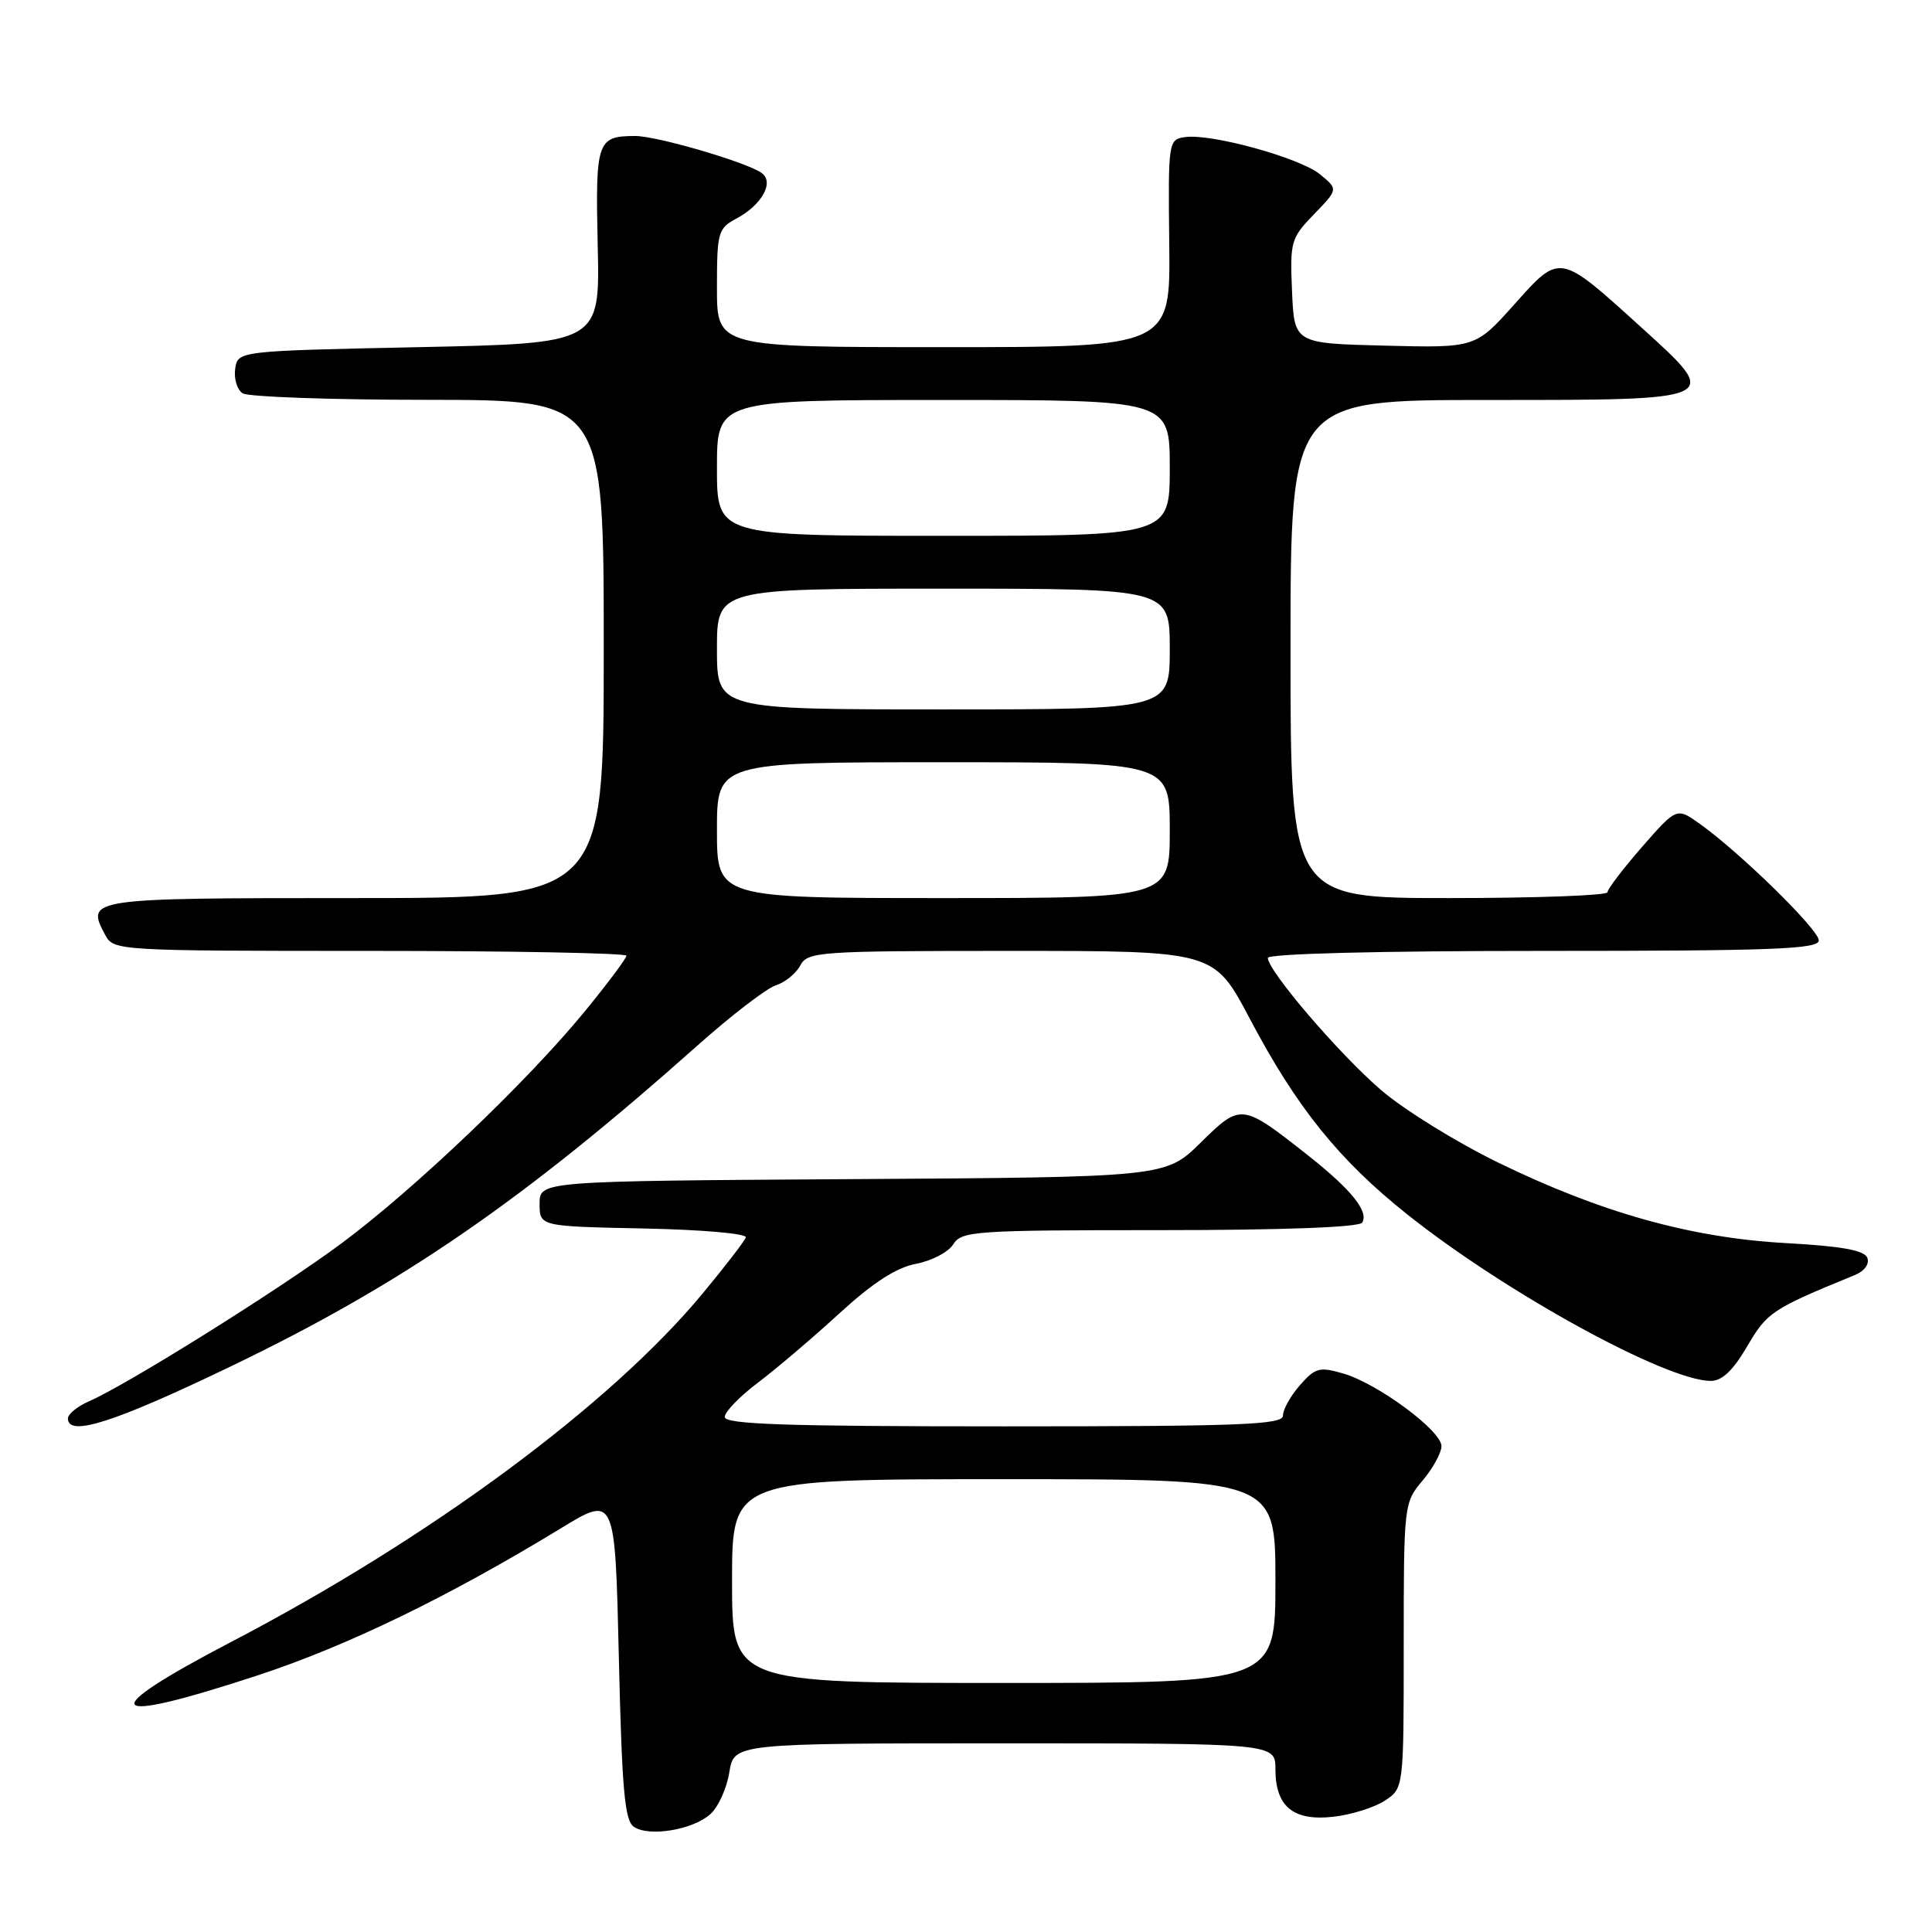 <?xml version="1.0" encoding="UTF-8" standalone="no"?>
<!DOCTYPE svg PUBLIC "-//W3C//DTD SVG 1.1//EN" "http://www.w3.org/Graphics/SVG/1.1/DTD/svg11.dtd" >
<svg xmlns="http://www.w3.org/2000/svg" xmlns:xlink="http://www.w3.org/1999/xlink" version="1.1" viewBox="0 0 256 256">
 <g >
 <path fill="currentColor"
d=" M 94.14 240.37 C 95.18 239.43 96.31 236.94 96.64 234.83 C 97.26 231.00 97.26 231.00 133.13 231.00 C 169.00 231.00 169.00 231.00 169.00 234.43 C 169.00 239.38 171.37 241.33 176.67 240.73 C 179.03 240.47 182.10 239.51 183.49 238.60 C 186.00 236.95 186.00 236.95 186.00 218.05 C 186.00 199.35 186.03 199.12 188.50 196.18 C 189.88 194.55 191.00 192.49 191.00 191.62 C 191.00 189.57 182.57 183.34 178.00 182.00 C 174.84 181.08 174.28 181.23 172.25 183.54 C 171.01 184.96 170.00 186.76 170.00 187.56 C 170.00 188.79 164.59 189.00 133.00 189.00 C 104.05 189.00 96.01 188.73 96.03 187.75 C 96.05 187.06 98.03 185.02 100.43 183.21 C 102.82 181.41 107.68 177.28 111.21 174.04 C 115.69 169.94 118.77 167.95 121.39 167.46 C 123.45 167.07 125.67 165.91 126.31 164.88 C 127.41 163.12 129.14 163.00 153.68 163.00 C 170.04 163.00 180.11 162.62 180.50 162.00 C 181.40 160.55 179.05 157.63 173.44 153.19 C 164.54 146.16 164.44 146.15 159.11 151.39 C 154.45 155.98 154.45 155.98 112.98 156.24 C 71.50 156.50 71.50 156.50 71.50 159.50 C 71.50 162.50 71.50 162.50 85.32 162.78 C 93.09 162.94 99.01 163.46 98.82 163.97 C 98.65 164.47 96.07 167.81 93.10 171.40 C 80.84 186.18 56.98 203.81 30.64 217.56 C 12.38 227.10 13.67 228.72 34.16 221.99 C 46.00 218.10 59.44 211.58 74.30 202.52 C 81.50 198.12 81.50 198.12 82.00 219.60 C 82.41 237.19 82.77 241.26 84.00 242.07 C 86.04 243.43 91.83 242.46 94.14 240.37 Z  M 30.63 181.03 C 53.34 170.10 69.27 159.14 92.55 138.42 C 96.98 134.48 101.59 130.95 102.80 130.56 C 104.01 130.18 105.47 129.00 106.04 127.93 C 107.02 126.10 108.41 126.00 133.97 126.00 C 160.86 126.00 160.86 126.00 165.57 134.92 C 171.79 146.73 177.43 153.73 186.54 160.97 C 199.57 171.32 220.69 182.91 226.65 182.98 C 228.17 182.99 229.61 181.64 231.51 178.40 C 234.16 173.87 234.77 173.46 245.73 168.97 C 247.05 168.44 247.74 167.49 247.43 166.67 C 247.04 165.67 244.08 165.13 236.70 164.72 C 224.08 164.03 212.14 160.69 198.50 154.04 C 193.00 151.36 186.03 147.04 183.01 144.45 C 177.45 139.67 168.00 128.64 168.00 126.93 C 168.00 126.37 182.56 126.00 204.50 126.00 C 234.94 126.00 241.00 125.77 241.00 124.61 C 241.00 123.18 230.60 112.99 225.24 109.17 C 222.17 106.98 222.17 106.98 217.58 112.22 C 215.06 115.11 213.00 117.81 213.00 118.23 C 213.00 118.65 203.55 119.00 192.00 119.00 C 171.00 119.00 171.00 119.00 171.00 86.00 C 171.00 53.00 171.00 53.00 197.03 53.00 C 228.34 53.00 228.18 53.08 217.46 43.36 C 206.56 33.48 206.75 33.51 200.66 40.33 C 195.50 46.10 195.50 46.10 183.50 45.80 C 171.50 45.50 171.50 45.50 171.20 38.60 C 170.92 32.01 171.05 31.55 174.11 28.39 C 177.32 25.08 177.32 25.08 174.91 23.10 C 172.23 20.90 160.42 17.65 156.99 18.17 C 154.82 18.49 154.78 18.77 154.93 32.25 C 155.10 46.00 155.10 46.00 125.05 46.00 C 95.00 46.00 95.00 46.00 95.00 38.17 C 95.00 30.78 95.14 30.26 97.58 28.96 C 101.02 27.12 102.67 24.05 100.85 22.87 C 98.55 21.37 86.93 18.00 84.14 18.02 C 79.10 18.04 78.89 18.68 79.20 32.59 C 79.50 45.50 79.50 45.50 55.50 46.00 C 31.50 46.50 31.50 46.50 31.16 48.89 C 30.98 50.20 31.43 51.66 32.16 52.12 C 32.90 52.59 43.96 52.98 56.75 52.98 C 80.00 53.00 80.00 53.00 80.00 86.00 C 80.00 119.00 80.00 119.00 46.97 119.00 C 11.57 119.00 11.34 119.03 13.96 123.92 C 15.05 125.96 15.67 126.00 49.04 126.00 C 67.72 126.00 83.00 126.29 83.00 126.64 C 83.00 126.99 80.54 130.28 77.53 133.96 C 69.89 143.30 54.86 157.63 45.17 164.81 C 36.93 170.92 16.85 183.48 11.75 185.70 C 10.24 186.36 9.00 187.38 9.00 187.95 C 9.00 190.45 15.13 188.49 30.63 181.03 Z  M 97.00 209.50 C 97.00 196.00 97.00 196.00 133.00 196.00 C 169.00 196.00 169.00 196.00 169.00 209.50 C 169.00 223.00 169.00 223.00 133.00 223.00 C 97.00 223.00 97.00 223.00 97.00 209.50 Z  M 95.00 110.00 C 95.00 101.00 95.00 101.00 125.00 101.00 C 155.00 101.00 155.00 101.00 155.00 110.00 C 155.00 119.00 155.00 119.00 125.00 119.00 C 95.00 119.00 95.00 119.00 95.00 110.00 Z  M 95.00 86.00 C 95.00 78.00 95.00 78.00 125.00 78.00 C 155.00 78.00 155.00 78.00 155.00 86.00 C 155.00 94.00 155.00 94.00 125.00 94.00 C 95.00 94.00 95.00 94.00 95.00 86.00 Z  M 95.00 62.00 C 95.00 53.00 95.00 53.00 125.00 53.00 C 155.00 53.00 155.00 53.00 155.00 62.00 C 155.00 71.00 155.00 71.00 125.00 71.00 C 95.00 71.00 95.00 71.00 95.00 62.00 Z "/>
</g>
</svg>